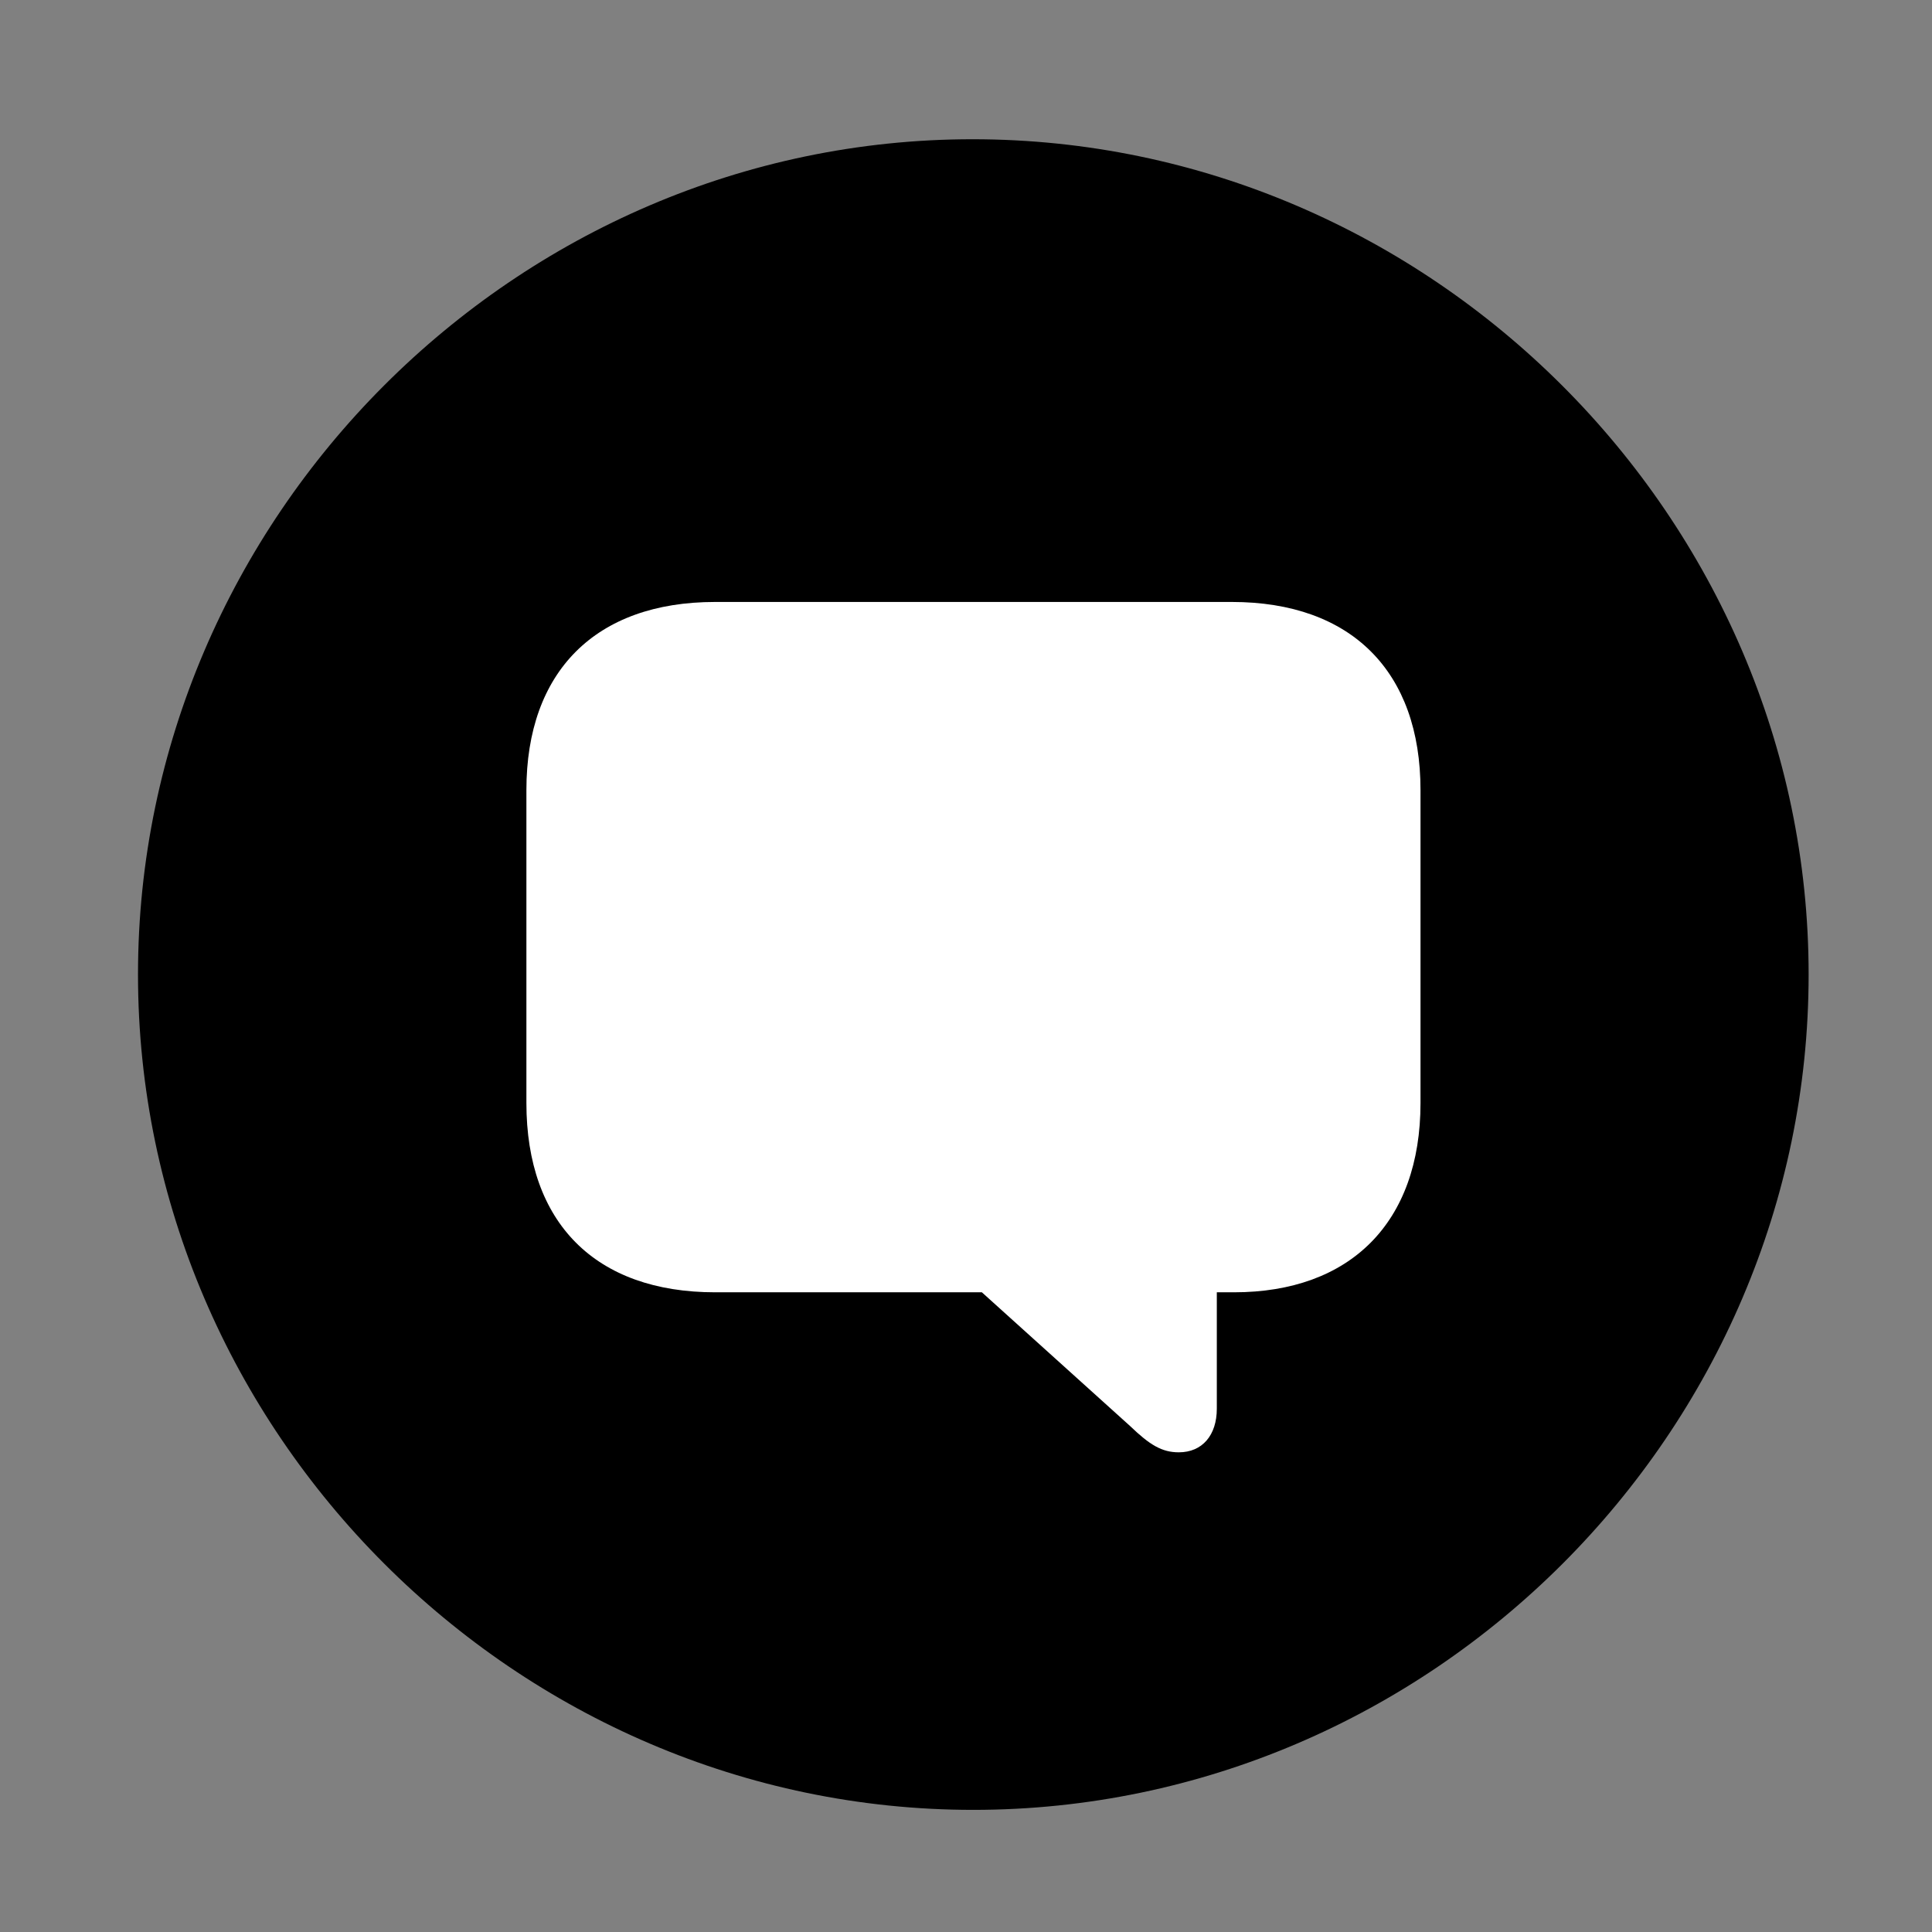 <svg width="28" height="28" viewBox="0 0 28 28" fill="none" xmlns="http://www.w3.org/2000/svg">
<rect x="0" y="0" width="28" height="28" fill="#808080" stroke="none"/>
<path d="M14.105 26.23C20.737 26.23 26.212 20.755 26.212 14.123C26.212 7.503 20.727 2.018 14.095 2.018C7.475 2.018 2 7.503 2 14.123C2 20.755 7.485 26.23 14.105 26.23Z" fill="black"/>
<path d="M17.084 21.048C16.839 21.048 16.663 20.941 16.38 20.669L14.23 18.729H10.365C8.627 18.729 7.629 17.721 7.629 15.986V11.45C7.629 9.736 8.627 8.724 10.365 8.724H17.852C19.589 8.724 20.587 9.736 20.587 11.45V15.986C20.587 17.721 19.566 18.729 17.883 18.729H17.635V20.416C17.635 20.798 17.427 21.048 17.084 21.048Z" fill="white"/>
</svg>
